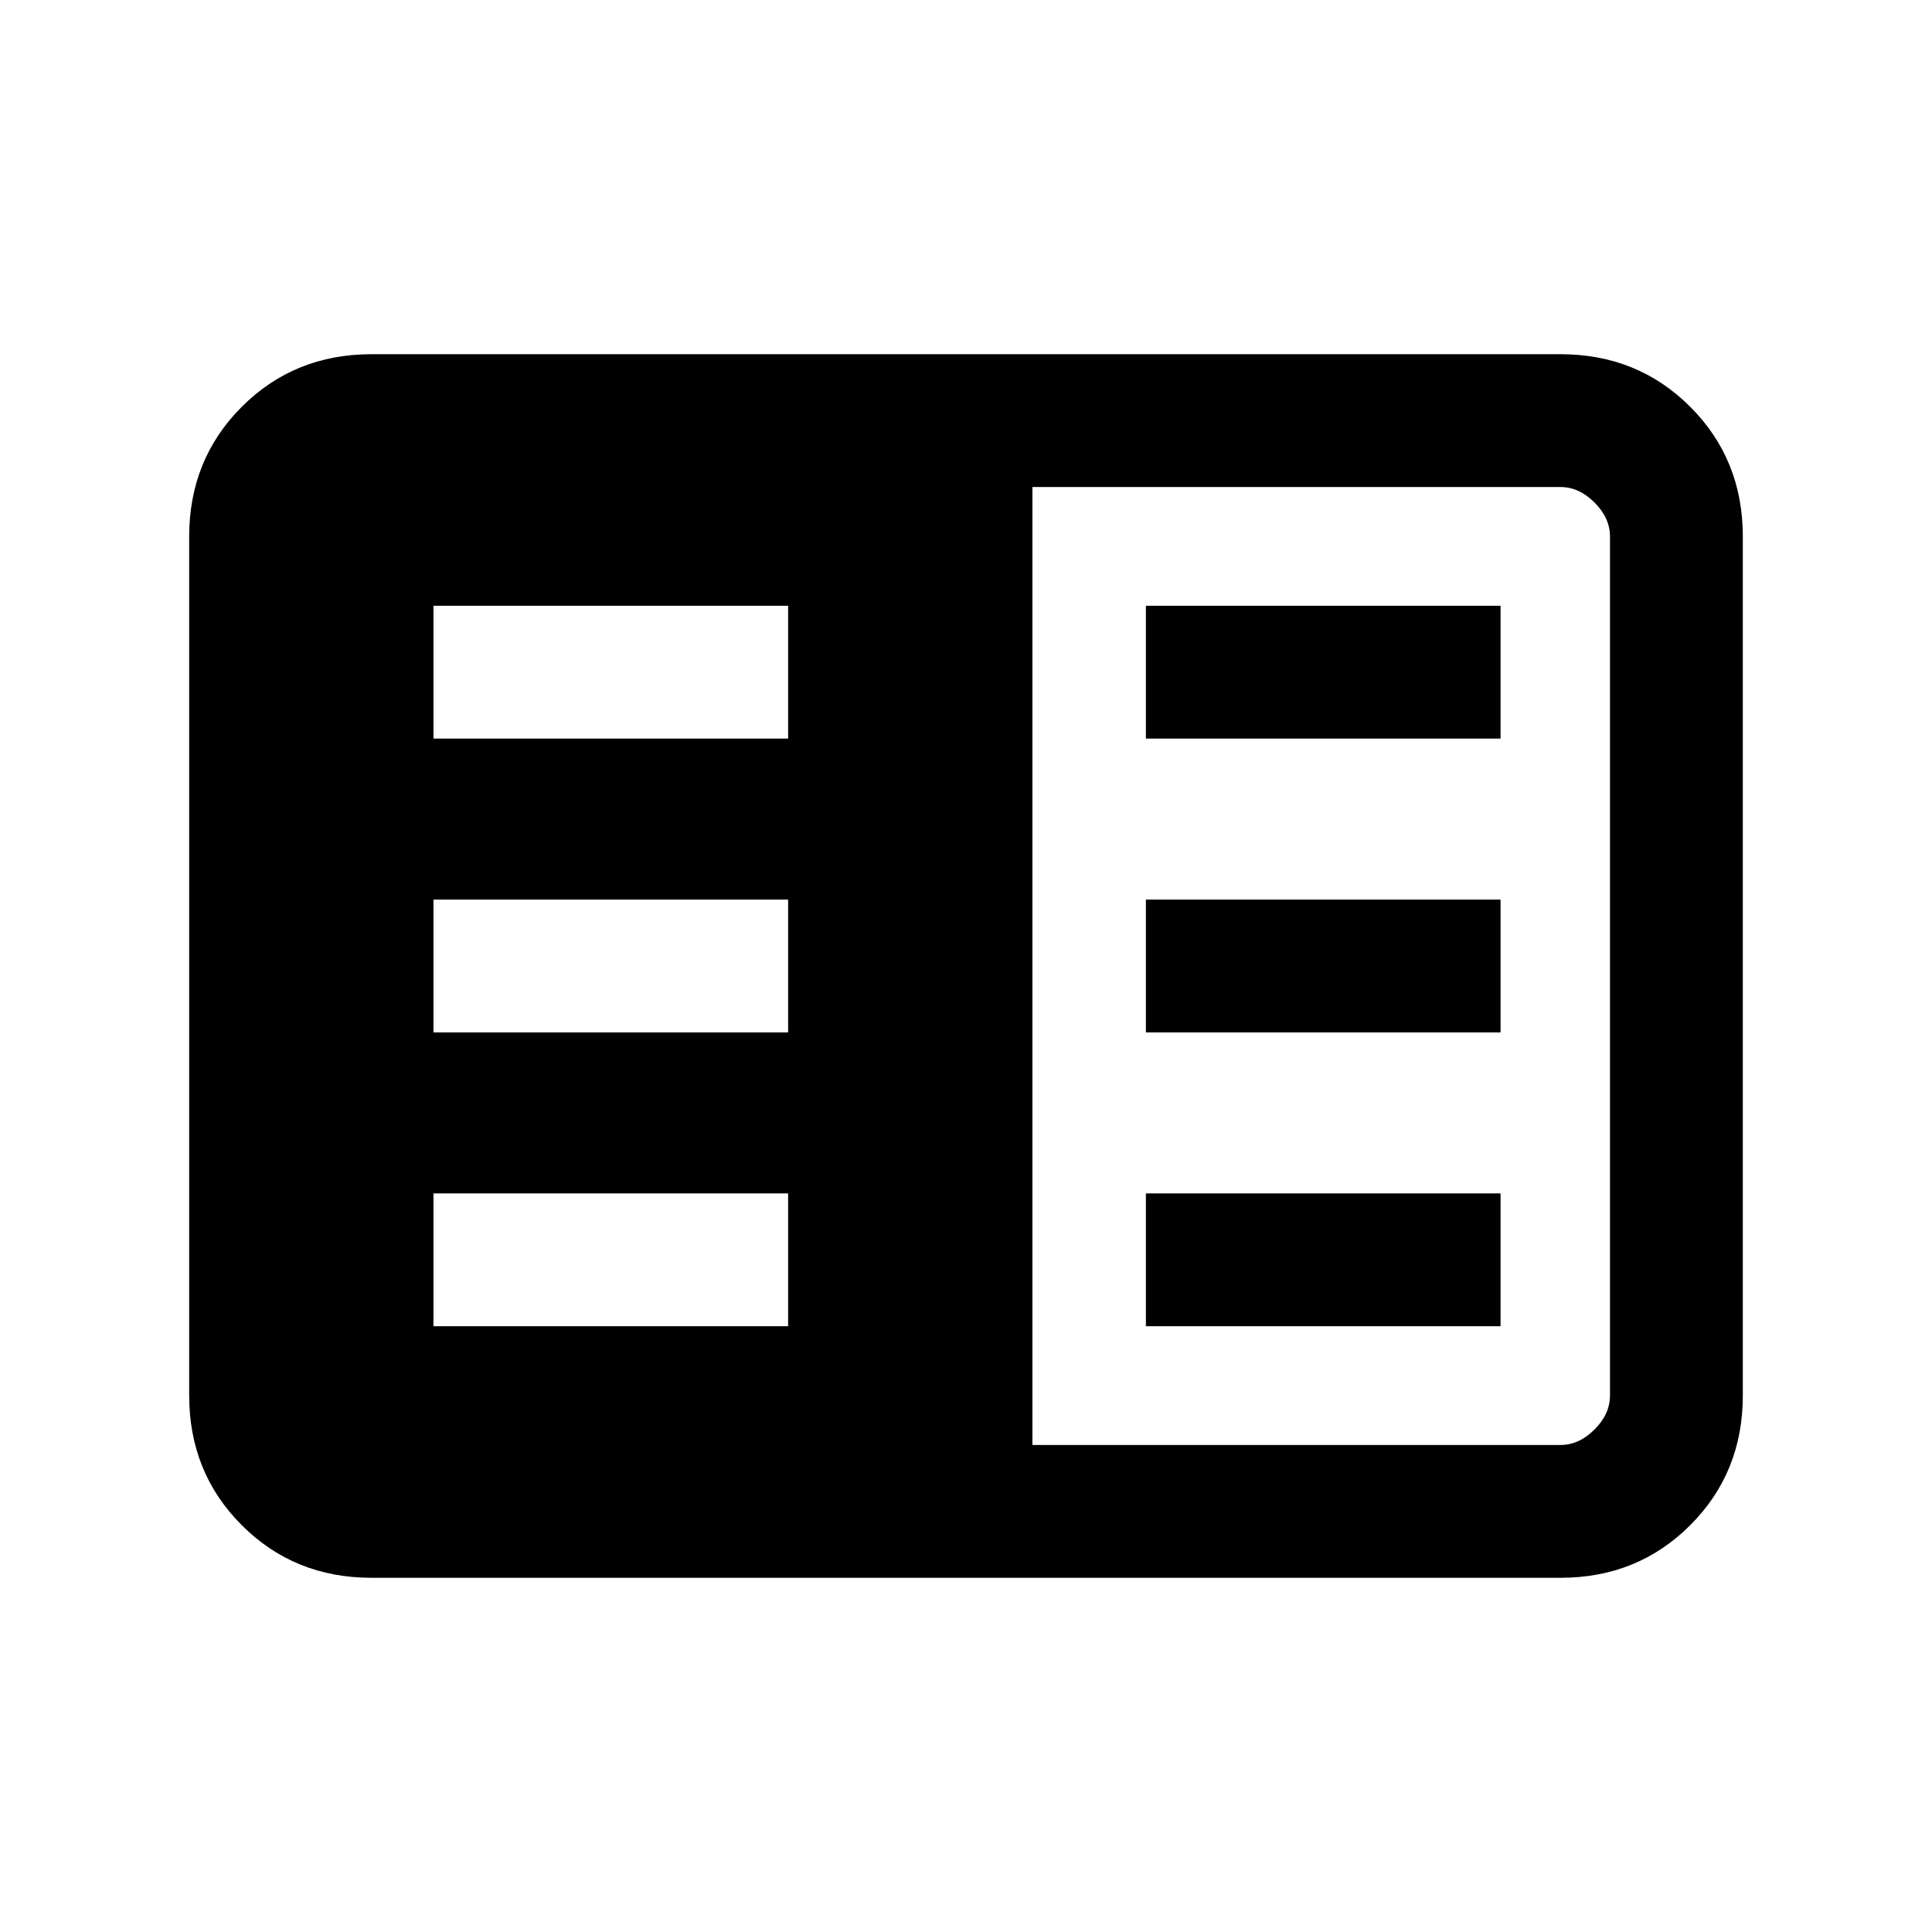 <svg xmlns="http://www.w3.org/2000/svg" height="24" viewBox="0 -960 960 960" width="24"><path d="M184.615-176q-38.34 0-64.478-26.137Q94-228.275 94-266.615v-426.77q0-38.34 26.137-64.478Q146.275-784 184.615-784h590.77q38.34 0 64.478 26.137Q866-731.725 866-693.385v426.77q0 38.34-26.137 64.478Q813.725-176 775.385-176h-590.77ZM513-242h262.385q9.23 0 16.923-7.692Q800-257.385 800-266.615v-426.77q0-9.23-7.692-16.923Q784.615-718 775.385-718H513v476Zm-297.615-59h176.23v-66h-176.23v66Zm0-146h176.23v-66h-176.23v66Zm0-146h176.23v-66h-176.23v66Zm354 292h176.23v-66h-176.23v66Zm0-146h176.23v-66h-176.23v66Zm0-146h176.23v-66h-176.23v66Z"/></svg>